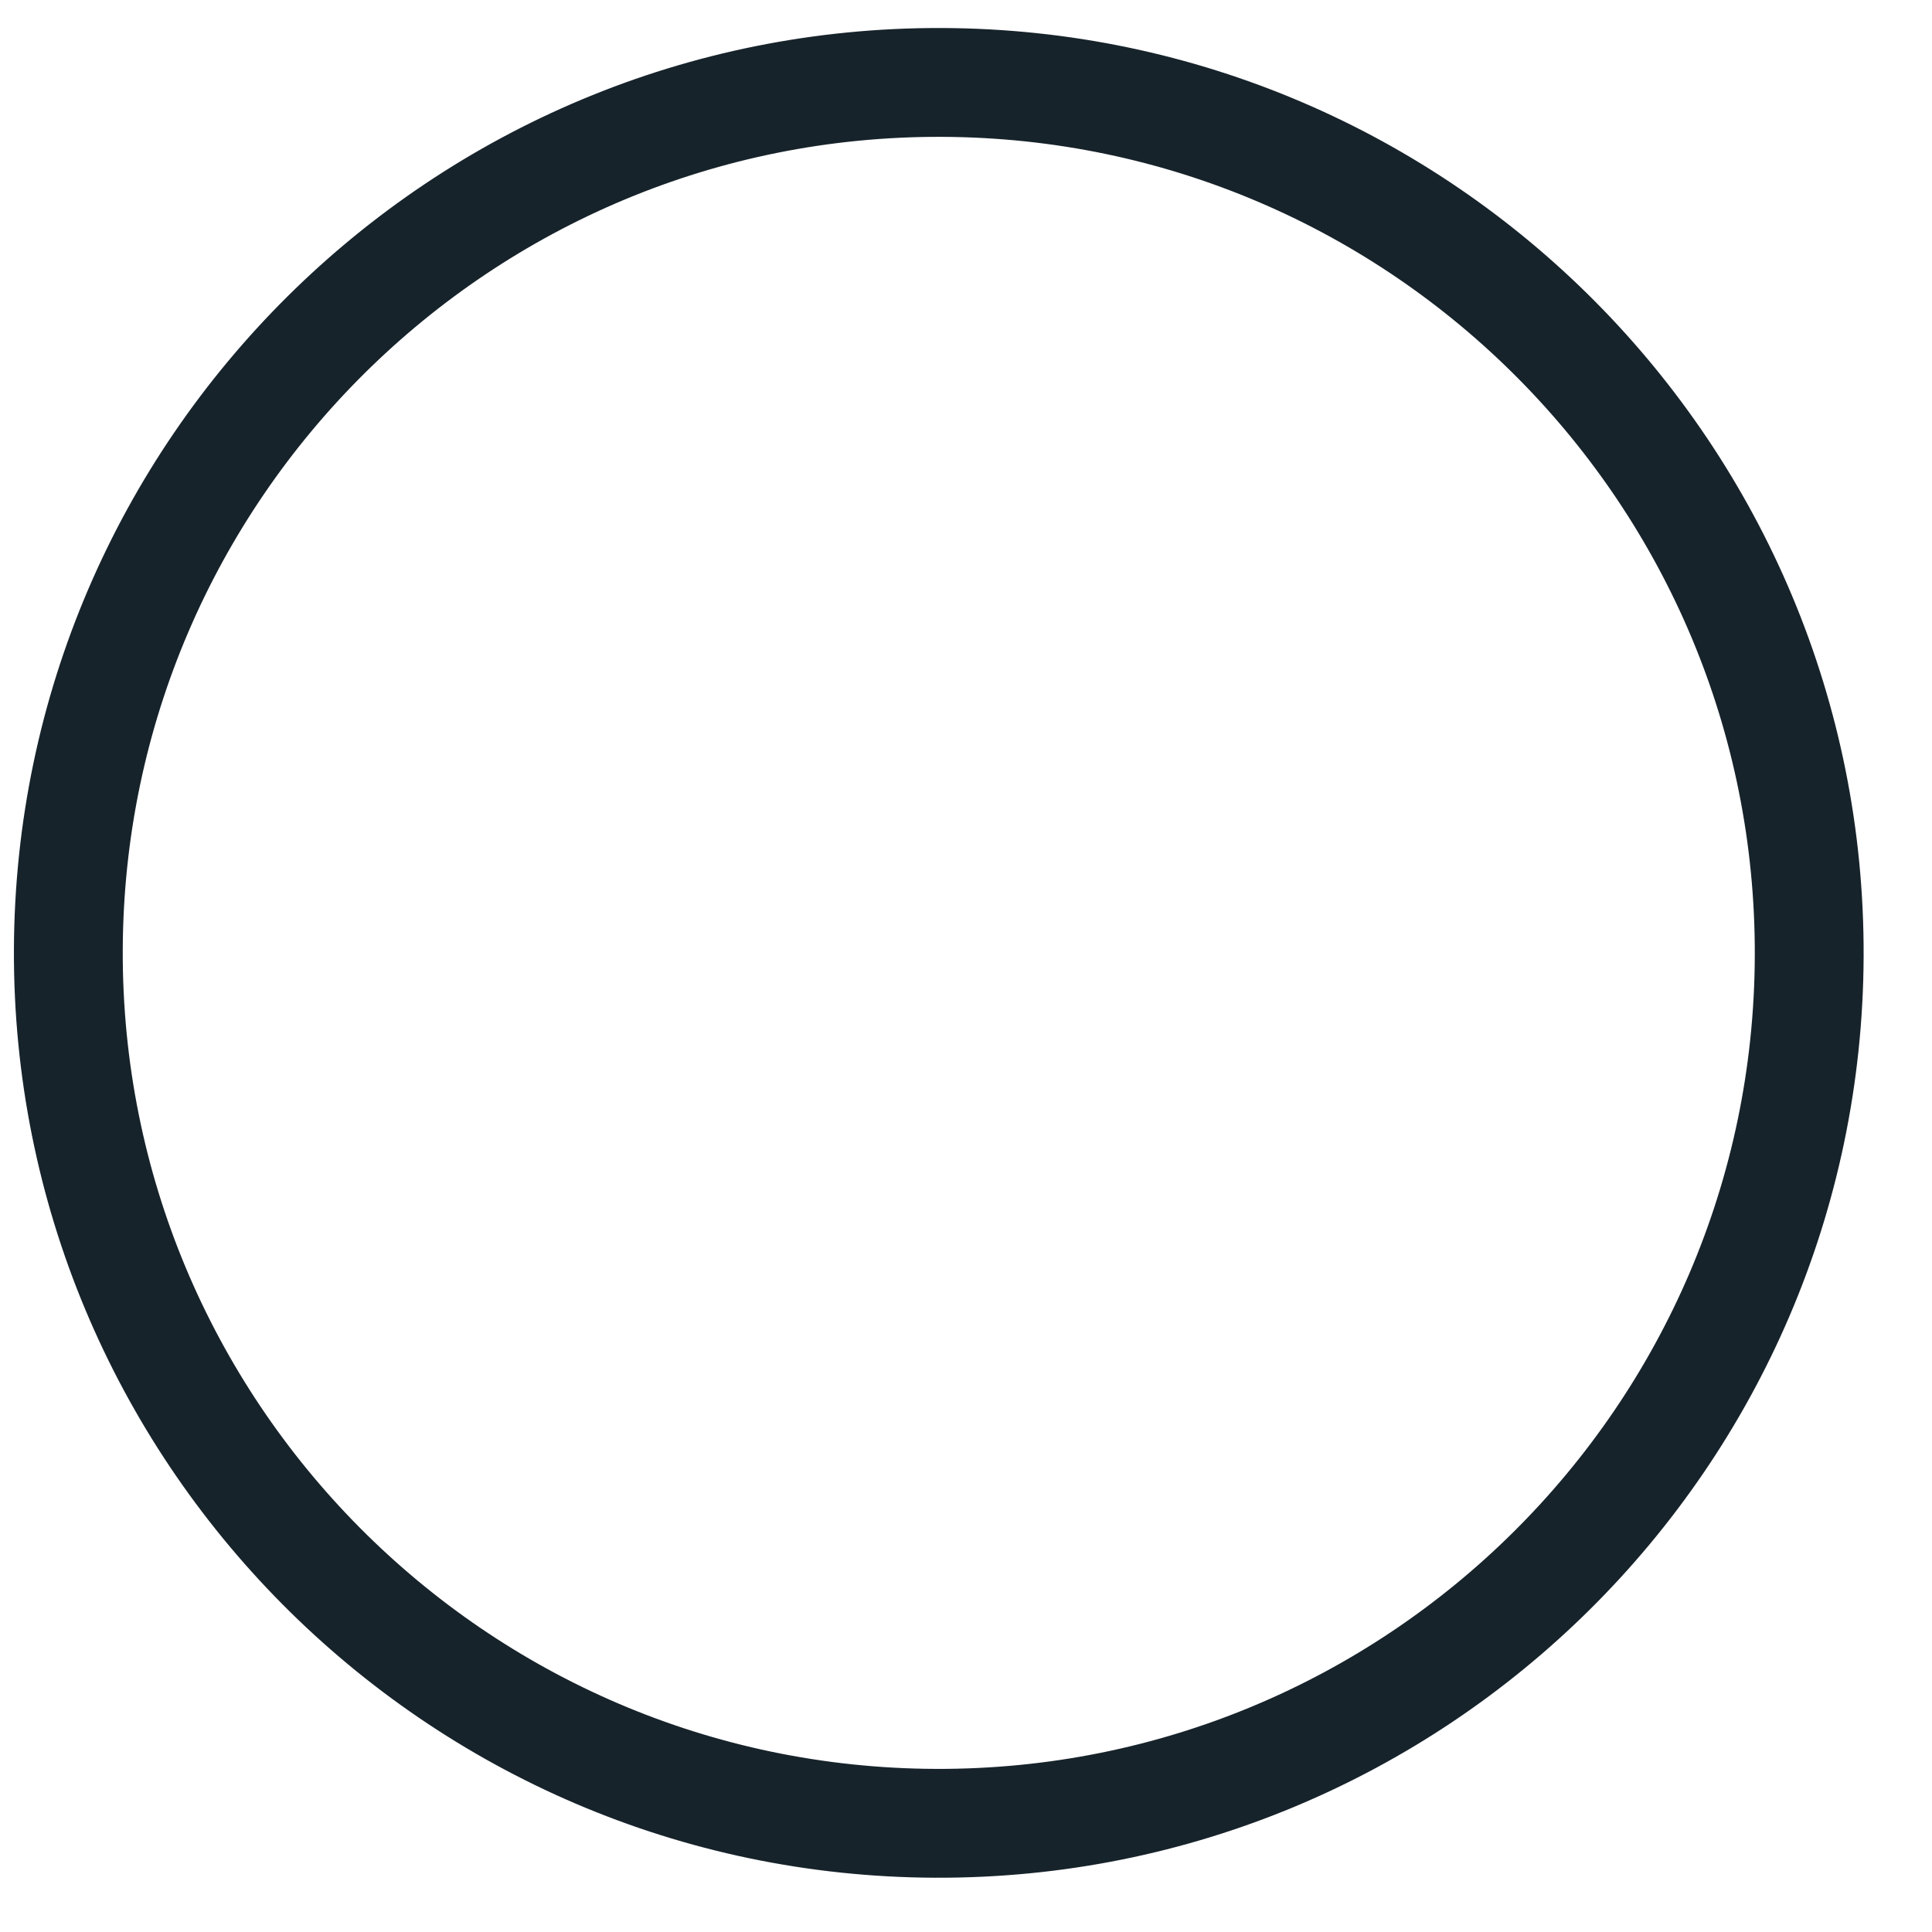 <svg width="27" height="27" viewBox="0 0 27 27" fill="none" xmlns="http://www.w3.org/2000/svg">
<path d="M13.166 1.152C19.88 1.178 25.31 6.649 25.284 13.363C25.259 20.077 19.787 25.507 13.073 25.481C6.359 25.456 0.929 19.984 0.955 13.27C0.981 6.556 6.452 1.126 13.166 1.152Z" stroke="#17232B" stroke-width="1.521"/>
</svg>

